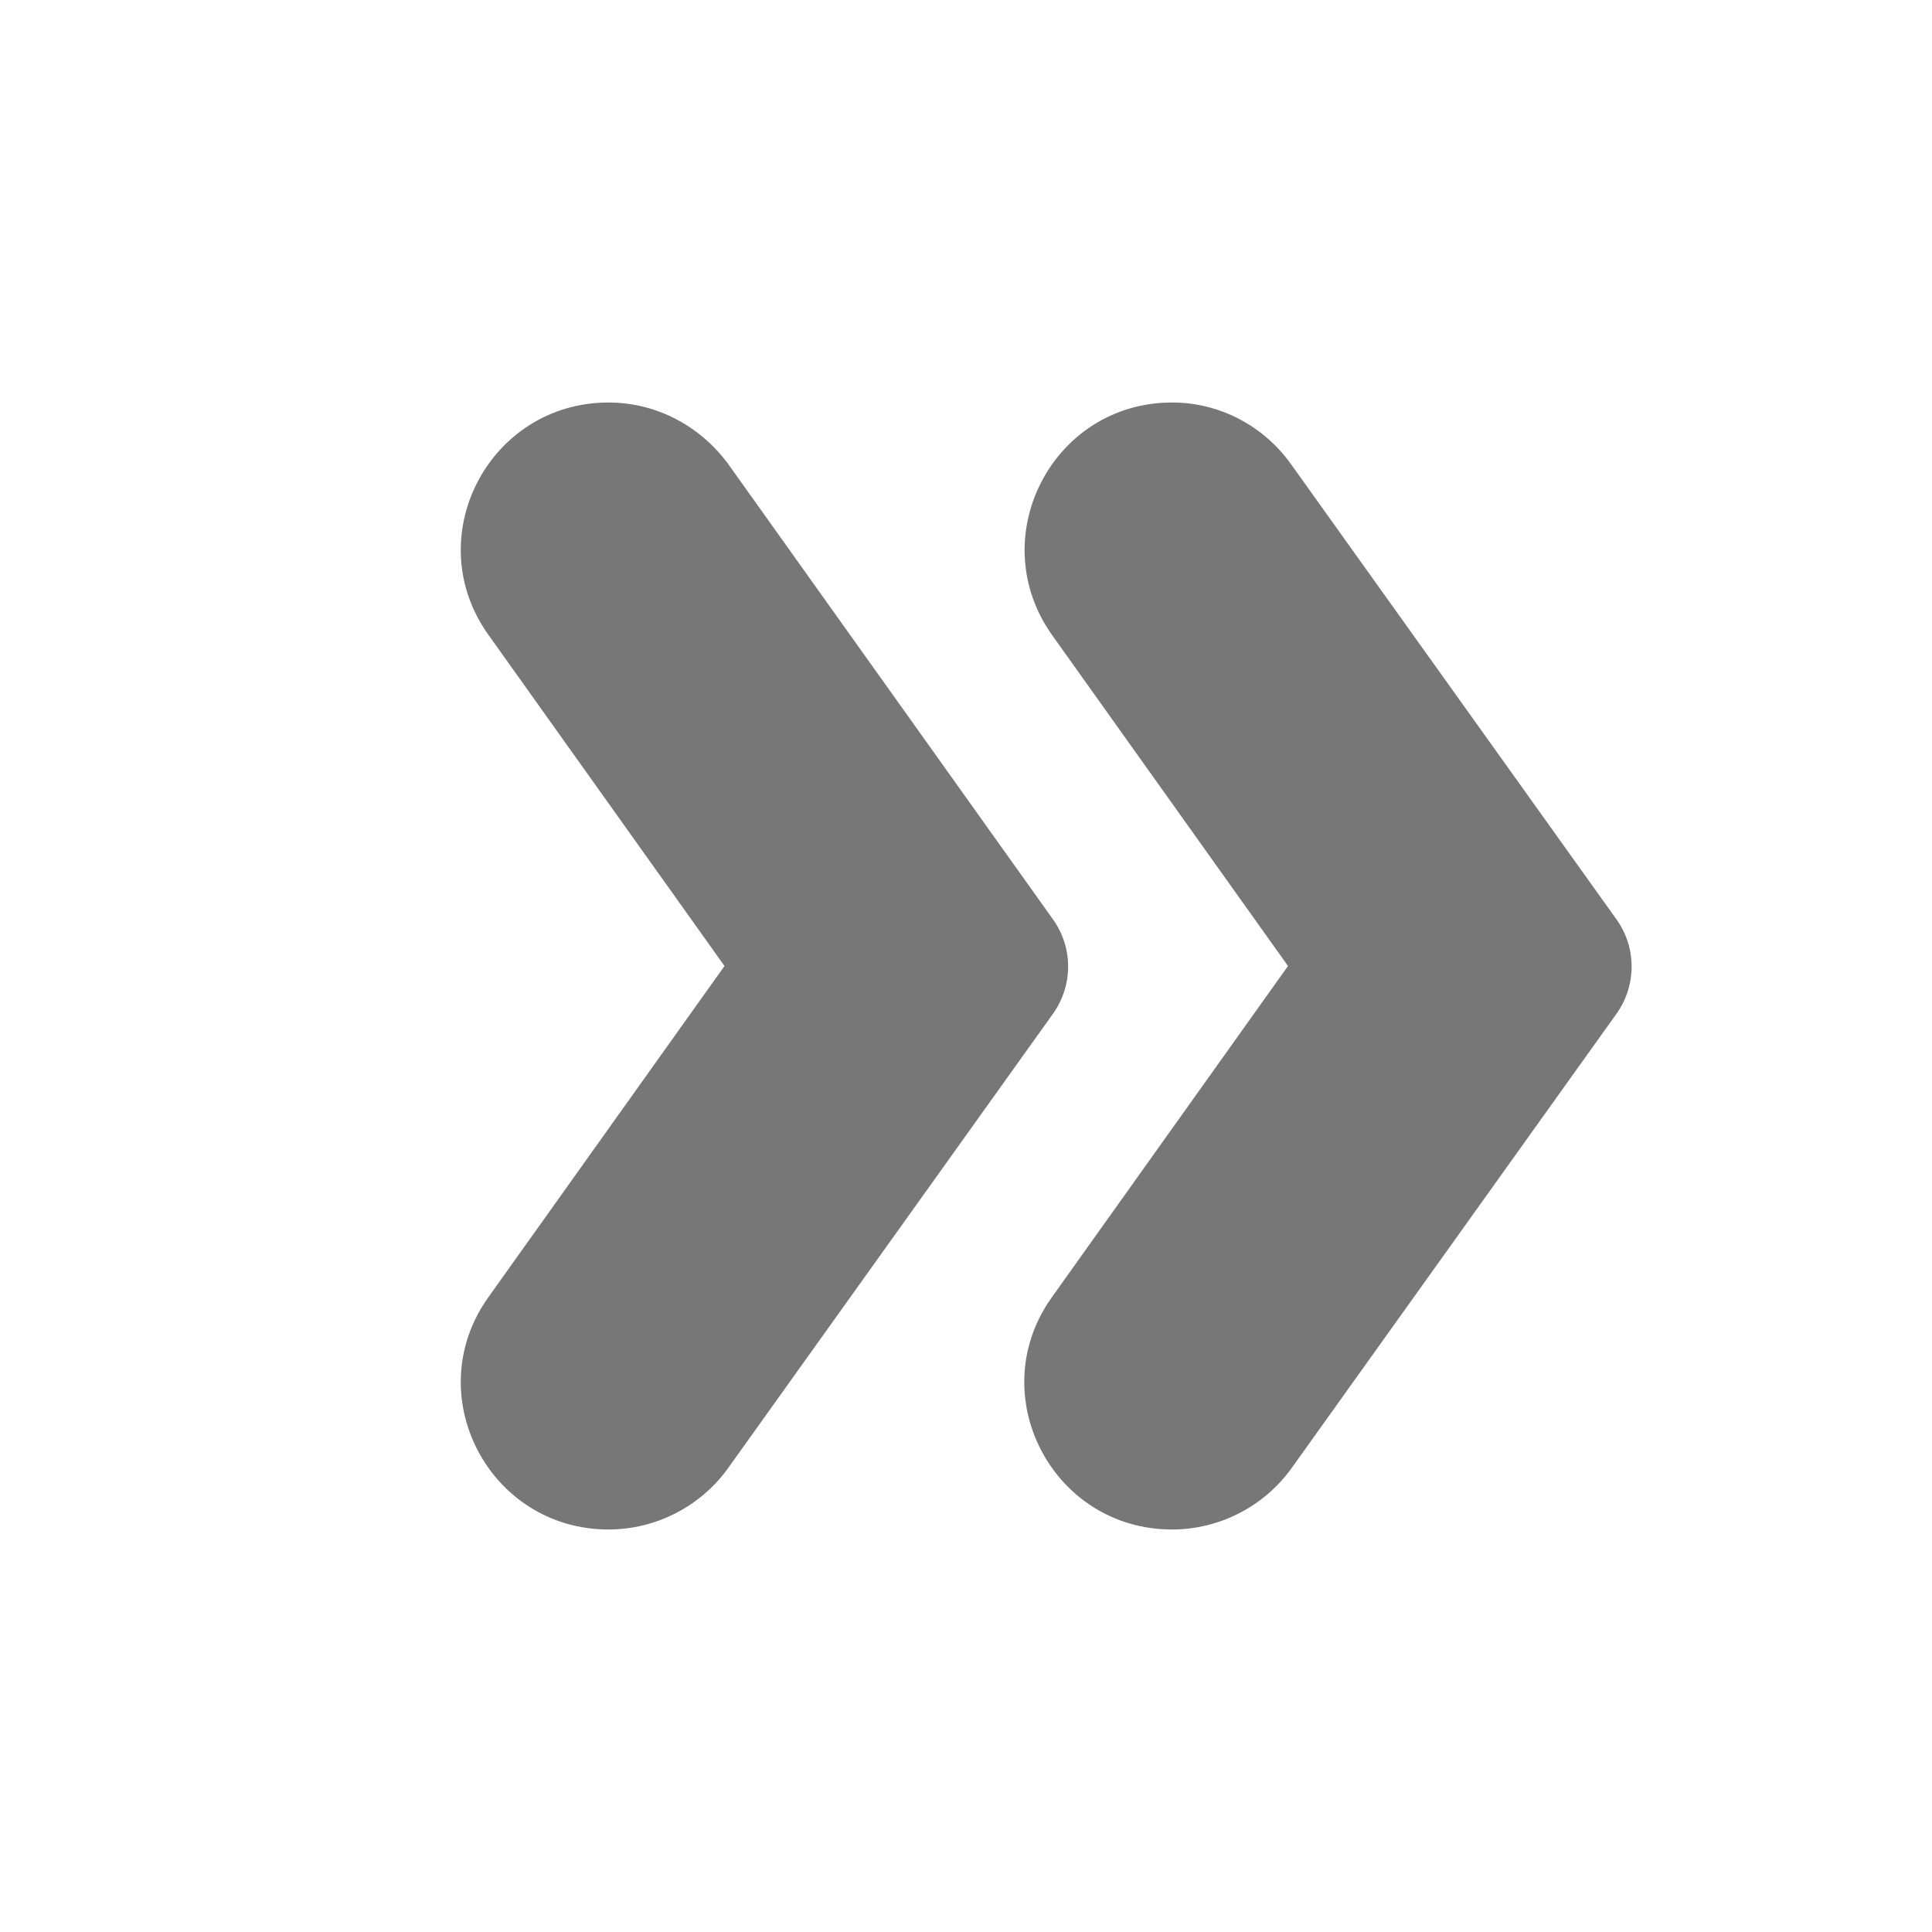 <svg xmlns="http://www.w3.org/2000/svg" enable-background="new 0 0 24 24" viewBox="0 0 24 24" fill="#777" width="18px" height="18px"><g><rect fill="none" height="24" width="24"/><rect fill="none" height="24" width="24"/></g><g><g><path d="M20.08,11.42l-4.04-5.65C15.7,5.29,15.15,5,14.56,5h0c-1.49,0-2.35,1.68-1.49,2.89L16,12l-2.93,4.11 c-0.87,1.21,0,2.89,1.49,2.89h0c0.59,0,1.15-0.29,1.49-0.77l4.04-5.65C20.33,12.23,20.33,11.77,20.08,11.42z"/><path d="M13.08,11.42L9.05,5.77C8.7,5.29,8.15,5,7.56,5h0C6.07,5,5.2,6.68,6.07,7.89L9,12l-2.93,4.11C5.2,17.32,6.07,19,7.56,19h0 c0.59,0,1.15-0.29,1.49-0.77l4.04-5.65C13.33,12.23,13.33,11.77,13.08,11.42z"/></g></g></svg>